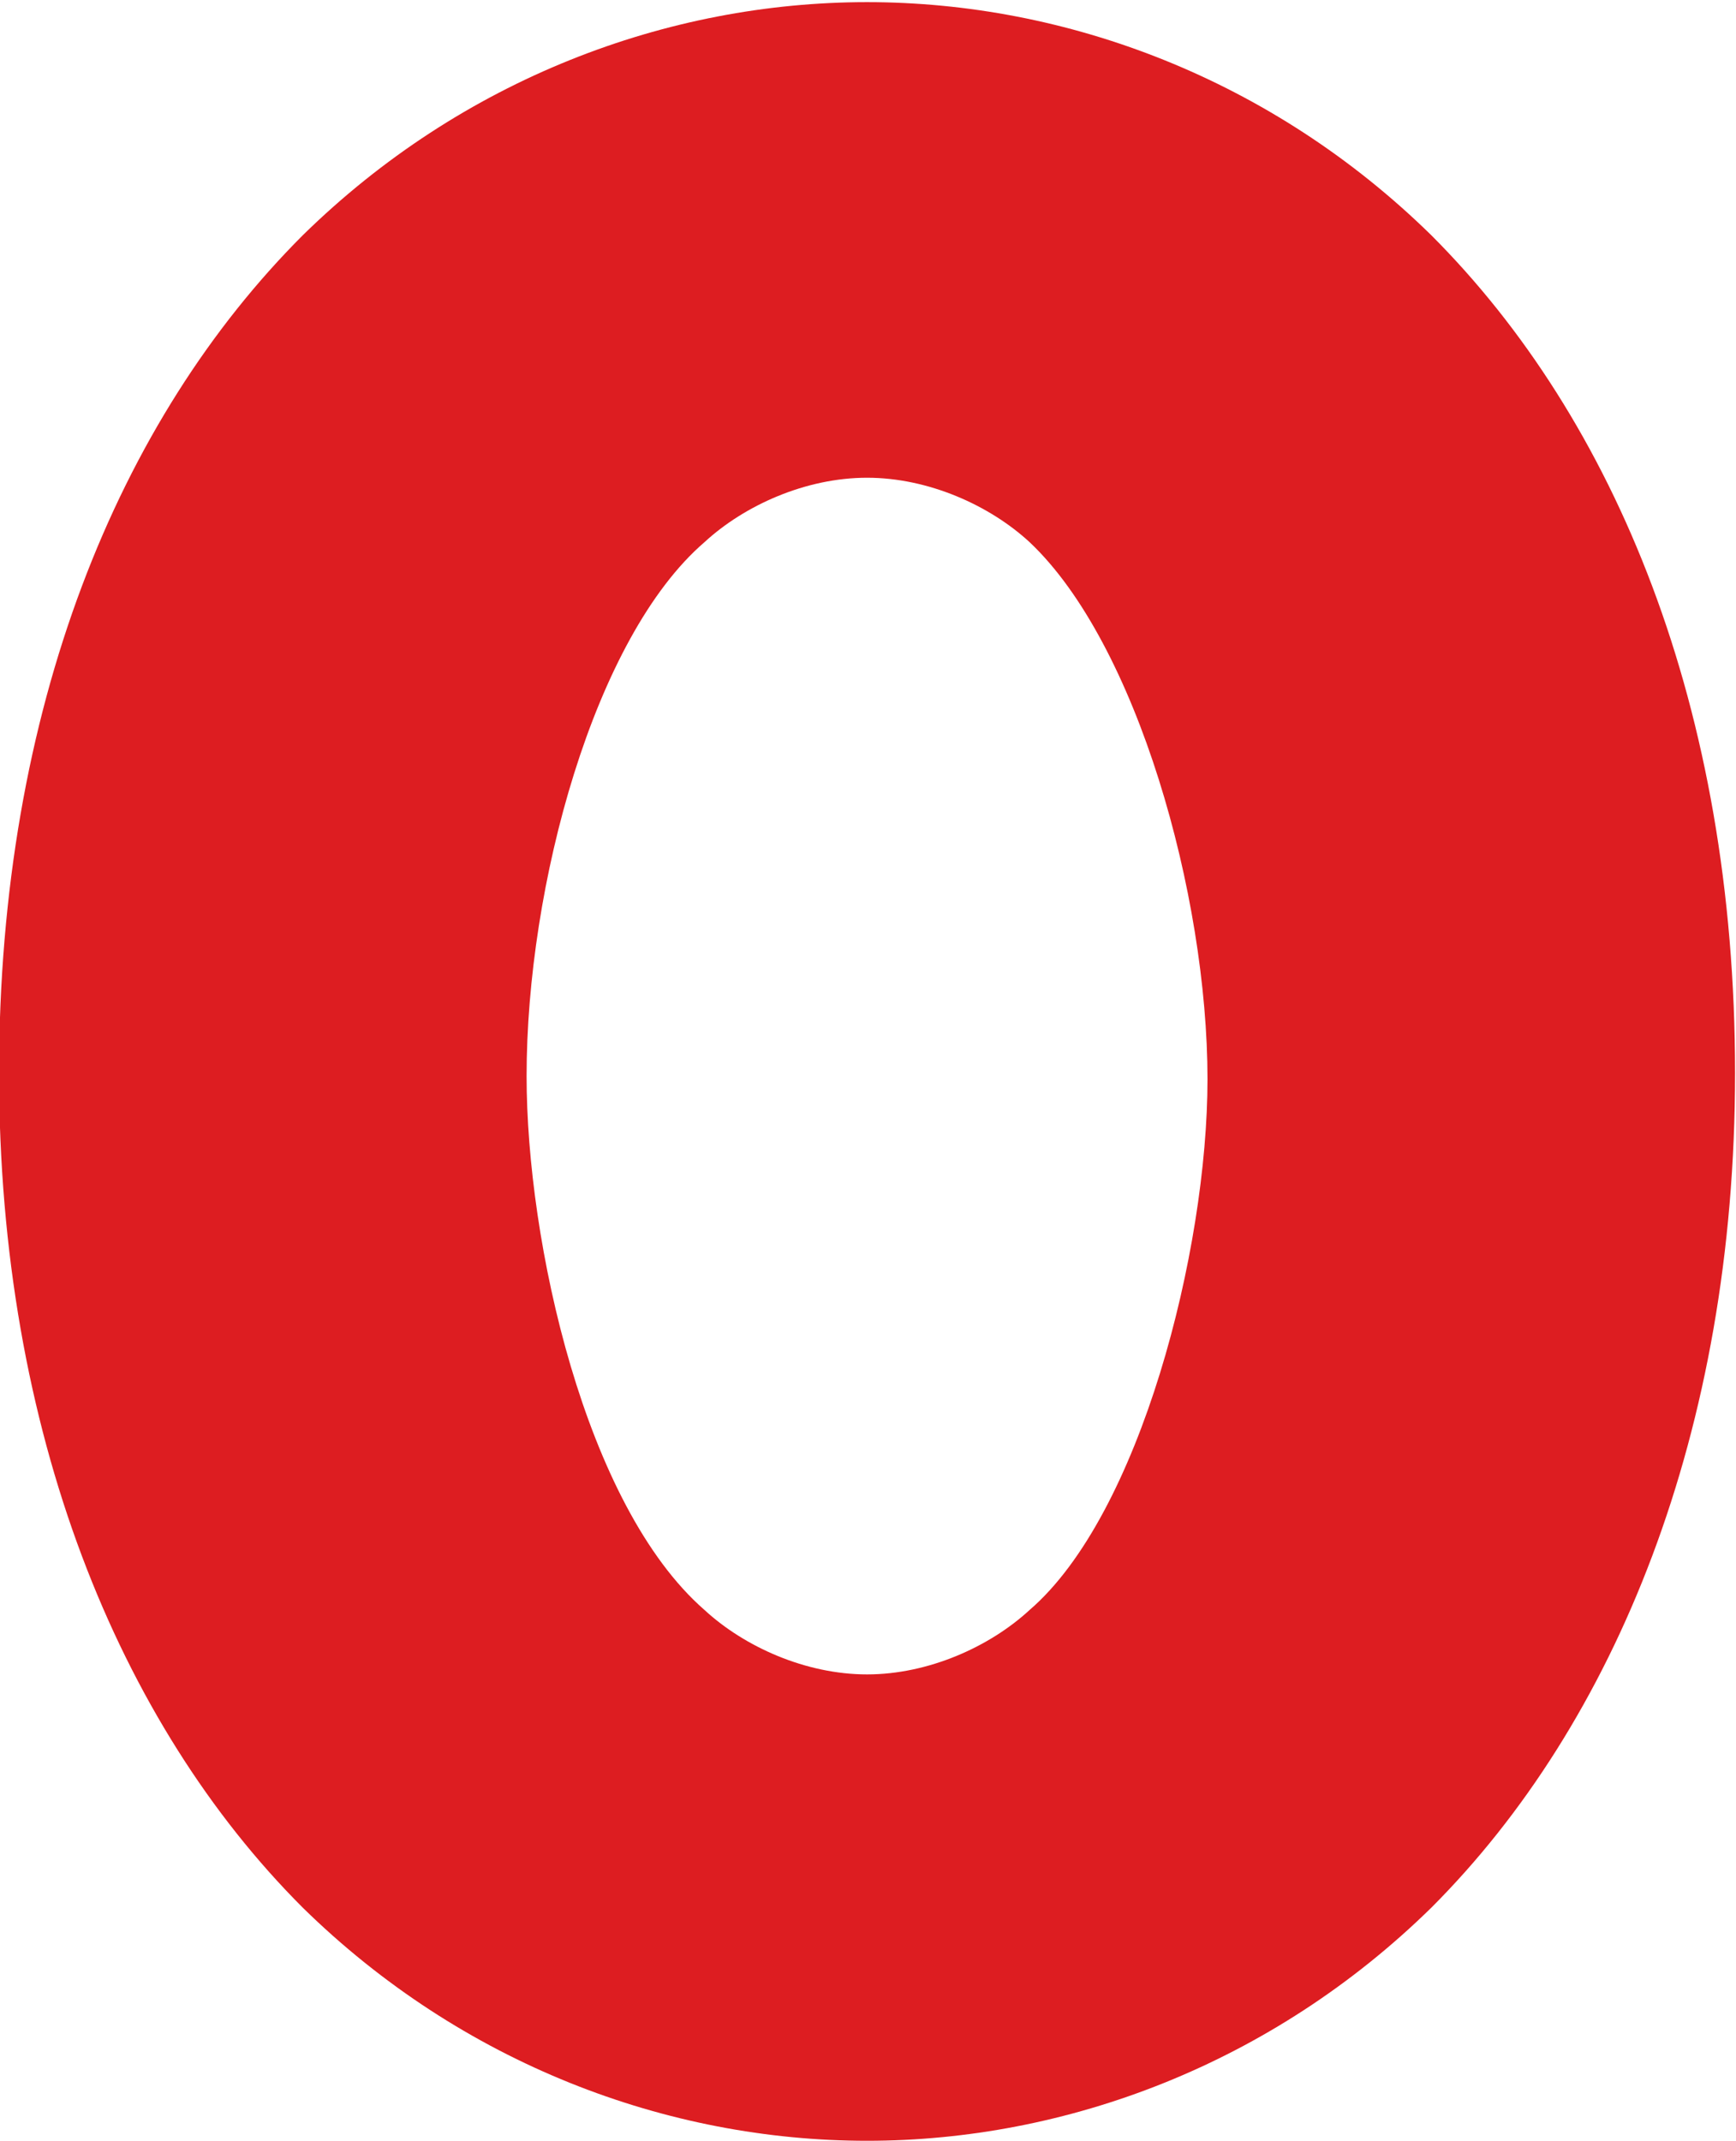 <svg width="146" height="180" viewBox="0 0 146 180" fill="none" xmlns="http://www.w3.org/2000/svg">
<g clip-path="url(#clip0)">
<path d="M72.92 40.162C78.079 40.162 83.238 42.484 86.591 45.579C95.62 54.091 101.552 75.243 101.552 90.72C101.552 105.166 95.877 127.349 86.591 135.346C83.238 138.441 78.079 140.763 72.92 140.763C67.761 140.763 62.602 138.441 59.248 135.346C49.188 126.575 44.287 104.392 44.287 90.462C44.287 74.469 49.962 53.575 59.248 45.579C62.602 42.484 67.761 40.162 72.92 40.162ZM145.92 90.204C145.92 59.508 135.86 35.261 120.383 19.784C106.969 6.628 89.687 0.18 72.92 0.18C56.153 0.18 38.87 6.628 25.457 19.784C9.98 35.261 -0.08 59.508 -0.08 90.204C-0.08 120.385 9.98 144.89 25.457 160.367C38.87 173.522 56.153 179.971 72.92 179.971C89.687 179.971 106.969 173.522 120.383 160.367C135.86 144.89 145.92 120.385 145.92 90.204Z" fill="#DD1D21"/>
</g>
<defs>
<clipPath id="clip0">
<rect width="146" height="180" fill="white"/>
</clipPath>
</defs>
</svg>
